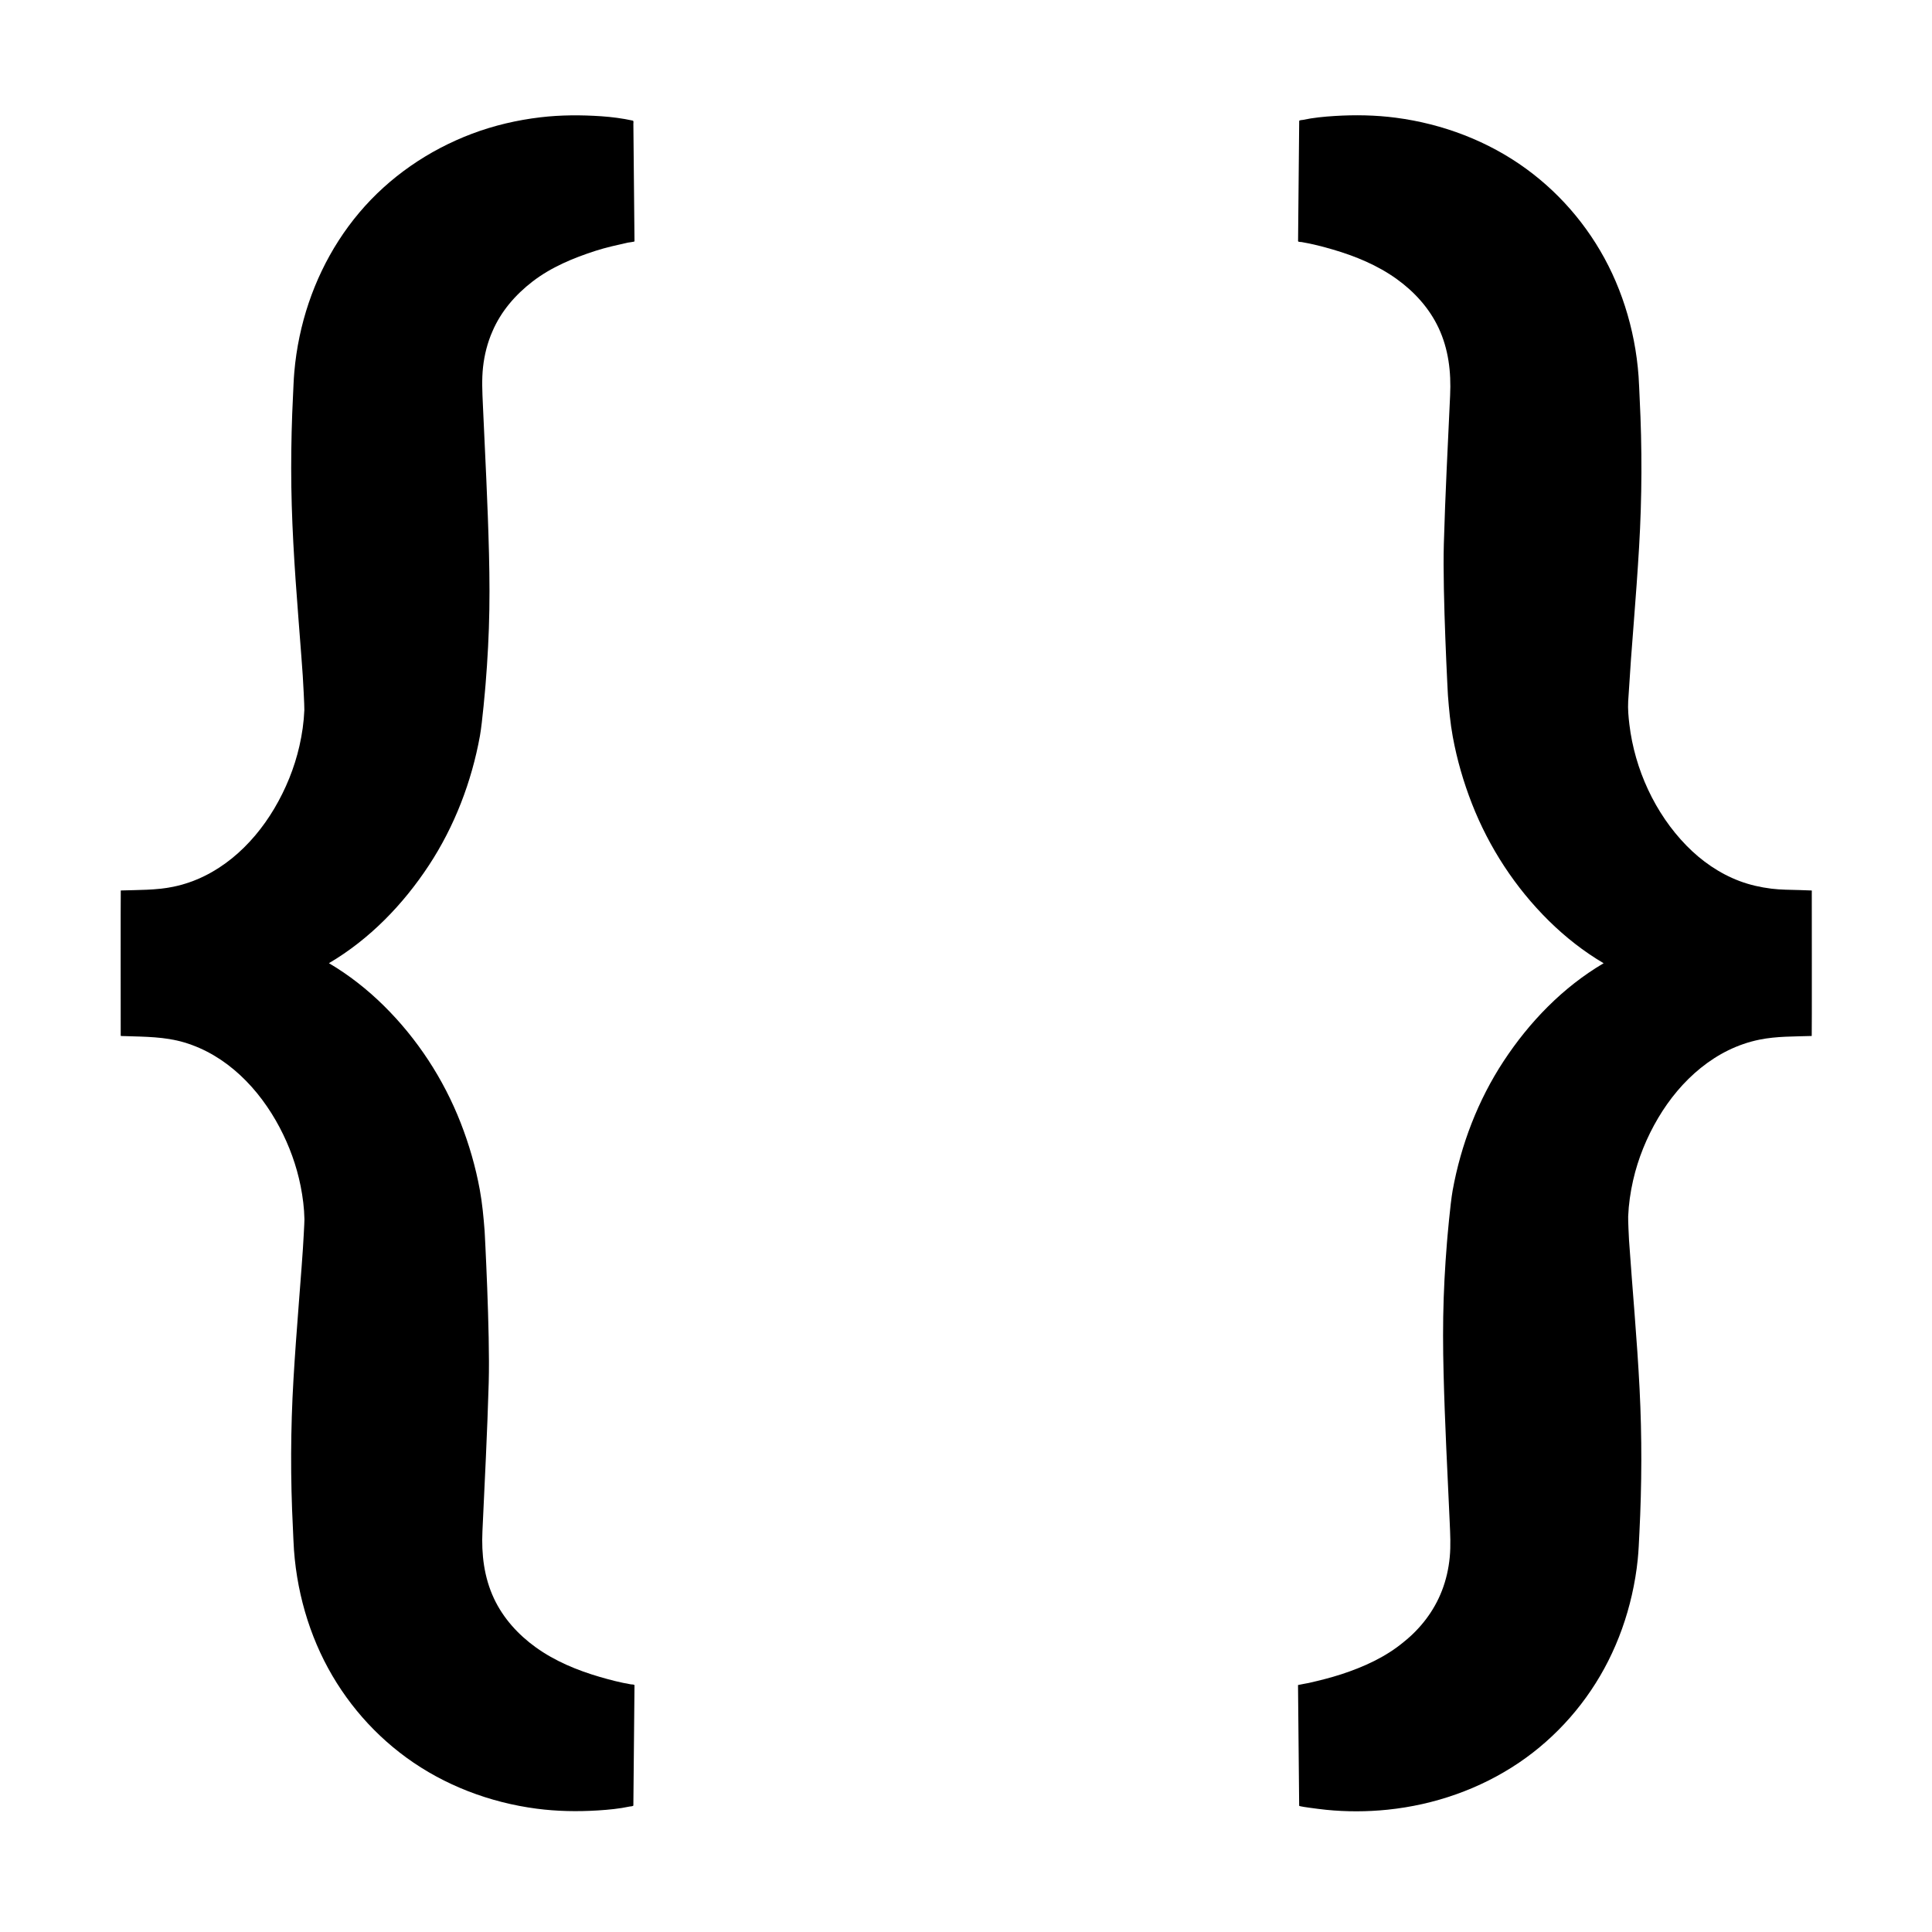 <?xml version="1.0" encoding="utf-8"?>
<!-- Generator: Adobe Illustrator 17.0.1, SVG Export Plug-In . SVG Version: 6.00 Build 0)  -->
<!DOCTYPE svg PUBLIC "-//W3C//DTD SVG 1.1//EN" "http://www.w3.org/Graphics/SVG/1.1/DTD/svg11.dtd">
<svg version="1.1" id="Layer_1" xmlns="http://www.w3.org/2000/svg" xmlns:xlink="http://www.w3.org/1999/xlink" x="0px" y="0px"
	 width="1024px" height="1024px" viewBox="0 0 1024 1024" enable-background="new 0 0 1024 1024" xml:space="preserve">
<g>
	<path d="M260.97,175.7c4.54-10.65,12.17-19.46,21.28-26.48c9.92-7.64,21.58-12.46,33.41-16.28c5.54-1.79,11.27-3.02,16.94-4.32
		c0.38-0.07,3.7-0.46,3.7-0.7c0-0.28-0.01-0.57-0.01-0.85c-0.04-3.75-0.07-7.51-0.11-11.26c-0.12-12.55-0.24-25.11-0.36-37.66
		c-0.04-4.17-0.08-8.34-0.12-12.51c-0.01-0.56,0.27-1.59-0.35-1.72c-5.45-1.19-11.07-1.92-16.64-2.3
		c-10.76-0.73-21.51-0.71-32.22,0.55c-12.41,1.46-24.72,4.33-36.41,8.75c-23.02,8.71-43.78,22.94-59.68,41.8
		c-15.87,18.83-26.54,41.5-31.61,65.56c-1.32,6.25-2.26,12.59-2.8,18.95c-0.37,4.18-0.47,8.38-0.69,12.57
		c-0.65,12.73-0.95,25.48-0.96,38.22c-0.02,26.44,1.74,52.79,3.79,79.13c0.54,6.98,1.09,13.95,1.61,20.93
		c0.25,3.4,0.5,6.8,0.74,10.2c0.12,1.7,0.91,16.07,0.83,18.04c-0.26,6.42-1.18,12.81-2.61,19.07c-2.64,11.64-7.24,22.89-13.32,33.15
		c-11.86,20.02-30.34,36.74-53.65,41.48c-9.09,1.85-18.49,1.64-27.72,1.95c-0.1,0-0.03,76.58-0.03,77.05c0,0.14,2.15,0.13,2.34,0.14
		c10.52,0.35,21.02,0.3,31.21,3.31c22.64,6.69,39.91,24.67,50.69,45.11c5.15,9.77,8.97,20.26,11.13,31.1
		c1.15,5.79,1.9,11.7,2.01,17.6c0.03,1.52-0.7,14.01-0.82,15.71c-0.22,3.27-0.46,6.54-0.7,9.81c-0.49,6.58-1,13.16-1.51,19.74
		c-1.03,13.18-2,26.36-2.78,39.55c-1.55,26.24-1.64,52.63-0.3,78.88c0.2,3.86,0.29,7.73,0.57,11.59c0.46,6.37,1.3,12.7,2.52,18.97
		c2.4,12.27,6.21,24.23,11.49,35.57c10.25,21.98,25.94,41.17,45.55,55.46c20.24,14.75,44.27,23.83,69.05,27.08
		c10.77,1.41,21.6,1.6,32.43,0.93c5.63-0.35,11.41-0.9,16.93-2.08c0.38-0.08,1.91-0.08,1.91-0.6c0-0.36,0.01-0.72,0.01-1.08
		c0.1-10.25,0.19-20.49,0.29-30.74s0.19-20.49,0.29-30.74c0-0.36,0.01-0.72,0.01-1.08c0-0.52-1.54-0.45-1.9-0.51
		c-5.57-0.94-11.14-2.38-16.55-3.96c-11.91-3.48-23.69-8.34-33.81-15.62c-9.35-6.72-17.31-15.45-22.22-25.93
		c-5.27-11.25-6.68-23.38-6.11-35.68c1.21-26.25,2.58-52.51,3.33-78.78c0.76-26.4-2.18-80.63-2.18-80.42
		c-0.57-7.3-1.23-14.53-2.55-21.75c-2.22-12.15-5.66-24-10.15-35.51c-9.07-23.22-23-44.56-40.75-62.07
		c-8.73-8.61-18.49-16.29-29.06-22.51c21.57-12.71,39.34-31.1,53.02-51.93c13.55-20.62,22.62-44.29,27.01-68.54
		c1.28-7.1,2.86-25.76,3-27.46c0.27-3.26,0.51-6.53,0.73-9.8c0.44-6.56,0.78-13.14,1.01-19.71c0.46-13.22,0.39-26.44,0.06-39.67
		c-0.65-26.34-2.05-52.67-3.24-79c-0.3-6.64-0.64-13.23,0.09-19.85C256.73,188.13,258.35,181.66,260.97,175.7
		C264.38,167.71,259.22,179.68,260.97,175.7z"/>
	<path d="M953.79,471.75c-4.96-0.16-9.99-0.12-14.93-0.74c-5.74-0.72-11.36-1.97-16.79-4.01c-10.7-4.01-20.24-10.65-28.21-18.81
		c-16.71-17.09-27.41-40.52-30.25-64.18c-0.49-4.06-0.86-8.22-0.64-12.3c0.07-1.4,1.25-19.2,1.49-22.47
		c0.49-6.58,1-13.16,1.51-19.74c1.03-13.18,2-26.36,2.78-39.55c1.55-26.24,1.64-52.63,0.3-78.88c-0.2-3.86-0.29-7.73-0.57-11.59
		c-0.46-6.37-1.3-12.7-2.52-18.97c-2.4-12.27-6.21-24.23-11.49-35.57c-10.25-21.98-25.94-41.17-45.55-55.46
		c-20.24-14.75-44.27-23.83-69.05-27.08c-10.77-1.41-21.6-1.6-32.43-0.93c-5.63,0.35-11.41,0.9-16.93,2.08
		c-0.38,0.08-1.91,0.08-1.91,0.6c0,0.36-0.01,0.72-0.01,1.08c-0.1,10.25-0.19,20.49-0.29,30.74s-0.19,20.49-0.29,30.74
		c0,0.36-0.01,0.72-0.01,1.08c0,0.52,1.54,0.45,1.9,0.51c5.57,0.94,11.14,2.38,16.55,3.96c11.91,3.48,23.69,8.34,33.81,15.62
		c9.35,6.72,17.31,15.45,22.22,25.93c5.27,11.25,6.68,23.38,6.11,35.68c-1.21,26.25-2.58,52.51-3.33,78.78
		c-0.76,26.4,2.18,80.63,2.18,80.42c0.57,7.3,1.23,14.53,2.55,21.75c2.22,12.15,5.66,24,10.15,35.51
		c9.07,23.22,23,44.56,40.75,62.07c8.73,8.61,18.49,16.29,29.06,22.51c-21.57,12.71-39.34,31.1-53.02,51.93
		c-13.55,20.62-22.62,44.29-27.01,68.54c-1.28,7.1-2.86,25.76-3,27.46c-0.27,3.26-0.51,6.53-0.73,9.8
		c-0.44,6.56-0.78,13.14-1.01,19.71c-0.46,13.22-0.39,26.44-0.06,39.67c0.65,26.34,2.05,52.67,3.24,79
		c0.28,6.27,0.62,12.49,0.02,18.75c-0.57,6.03-1.94,12.05-4.13,17.7c-4.15,10.71-11.25,20-20.21,27.15
		c-9.59,8.01-21.31,13.31-33.11,17.15c-5.65,1.84-11.38,3.26-17.17,4.59c-0.47,0.11-5.79,1.06-5.79,1.12c0,0.19,0,0.39,0.01,0.58
		c0.09,9.61,0.18,19.21,0.27,28.82c0.1,10.81,0.2,21.62,0.31,32.43c0.01,0.72,0.01,1.44,0.02,2.16c0,0.32,5.04,0.99,5.53,1.05
		c2.94,0.4,5.89,0.8,8.84,1.1c10.75,1.08,21.71,1.04,32.46-0.06c24.84-2.55,48.99-10.93,69.71-24.94
		c20.03-13.55,36.38-32.3,47.27-53.88c5.6-11.09,9.76-22.83,12.52-34.94c1.42-6.23,2.48-12.54,3.12-18.9
		c0.48-4.68,0.64-9.37,0.88-14.07c1.29-25.39,1.39-50.85,0.1-76.24c-1.33-26.34-3.79-52.61-5.6-78.92
		c-0.09-1.32-0.53-10.58-0.45-12.55c0.26-6.42,1.18-12.81,2.6-19.07c2.64-11.64,7.24-22.89,13.32-33.15
		c11.86-20.02,30.34-36.74,53.65-41.48c9.09-1.85,18.49-1.64,27.72-1.95c0.11,0,0.03-73.65,0.03-76.14c0-0.13,0.08-0.96-0.06-0.97
		C958.09,471.89,955.94,471.82,953.79,471.75C951.66,471.67,958.04,471.89,953.79,471.75z"/>
</g>
</svg>
